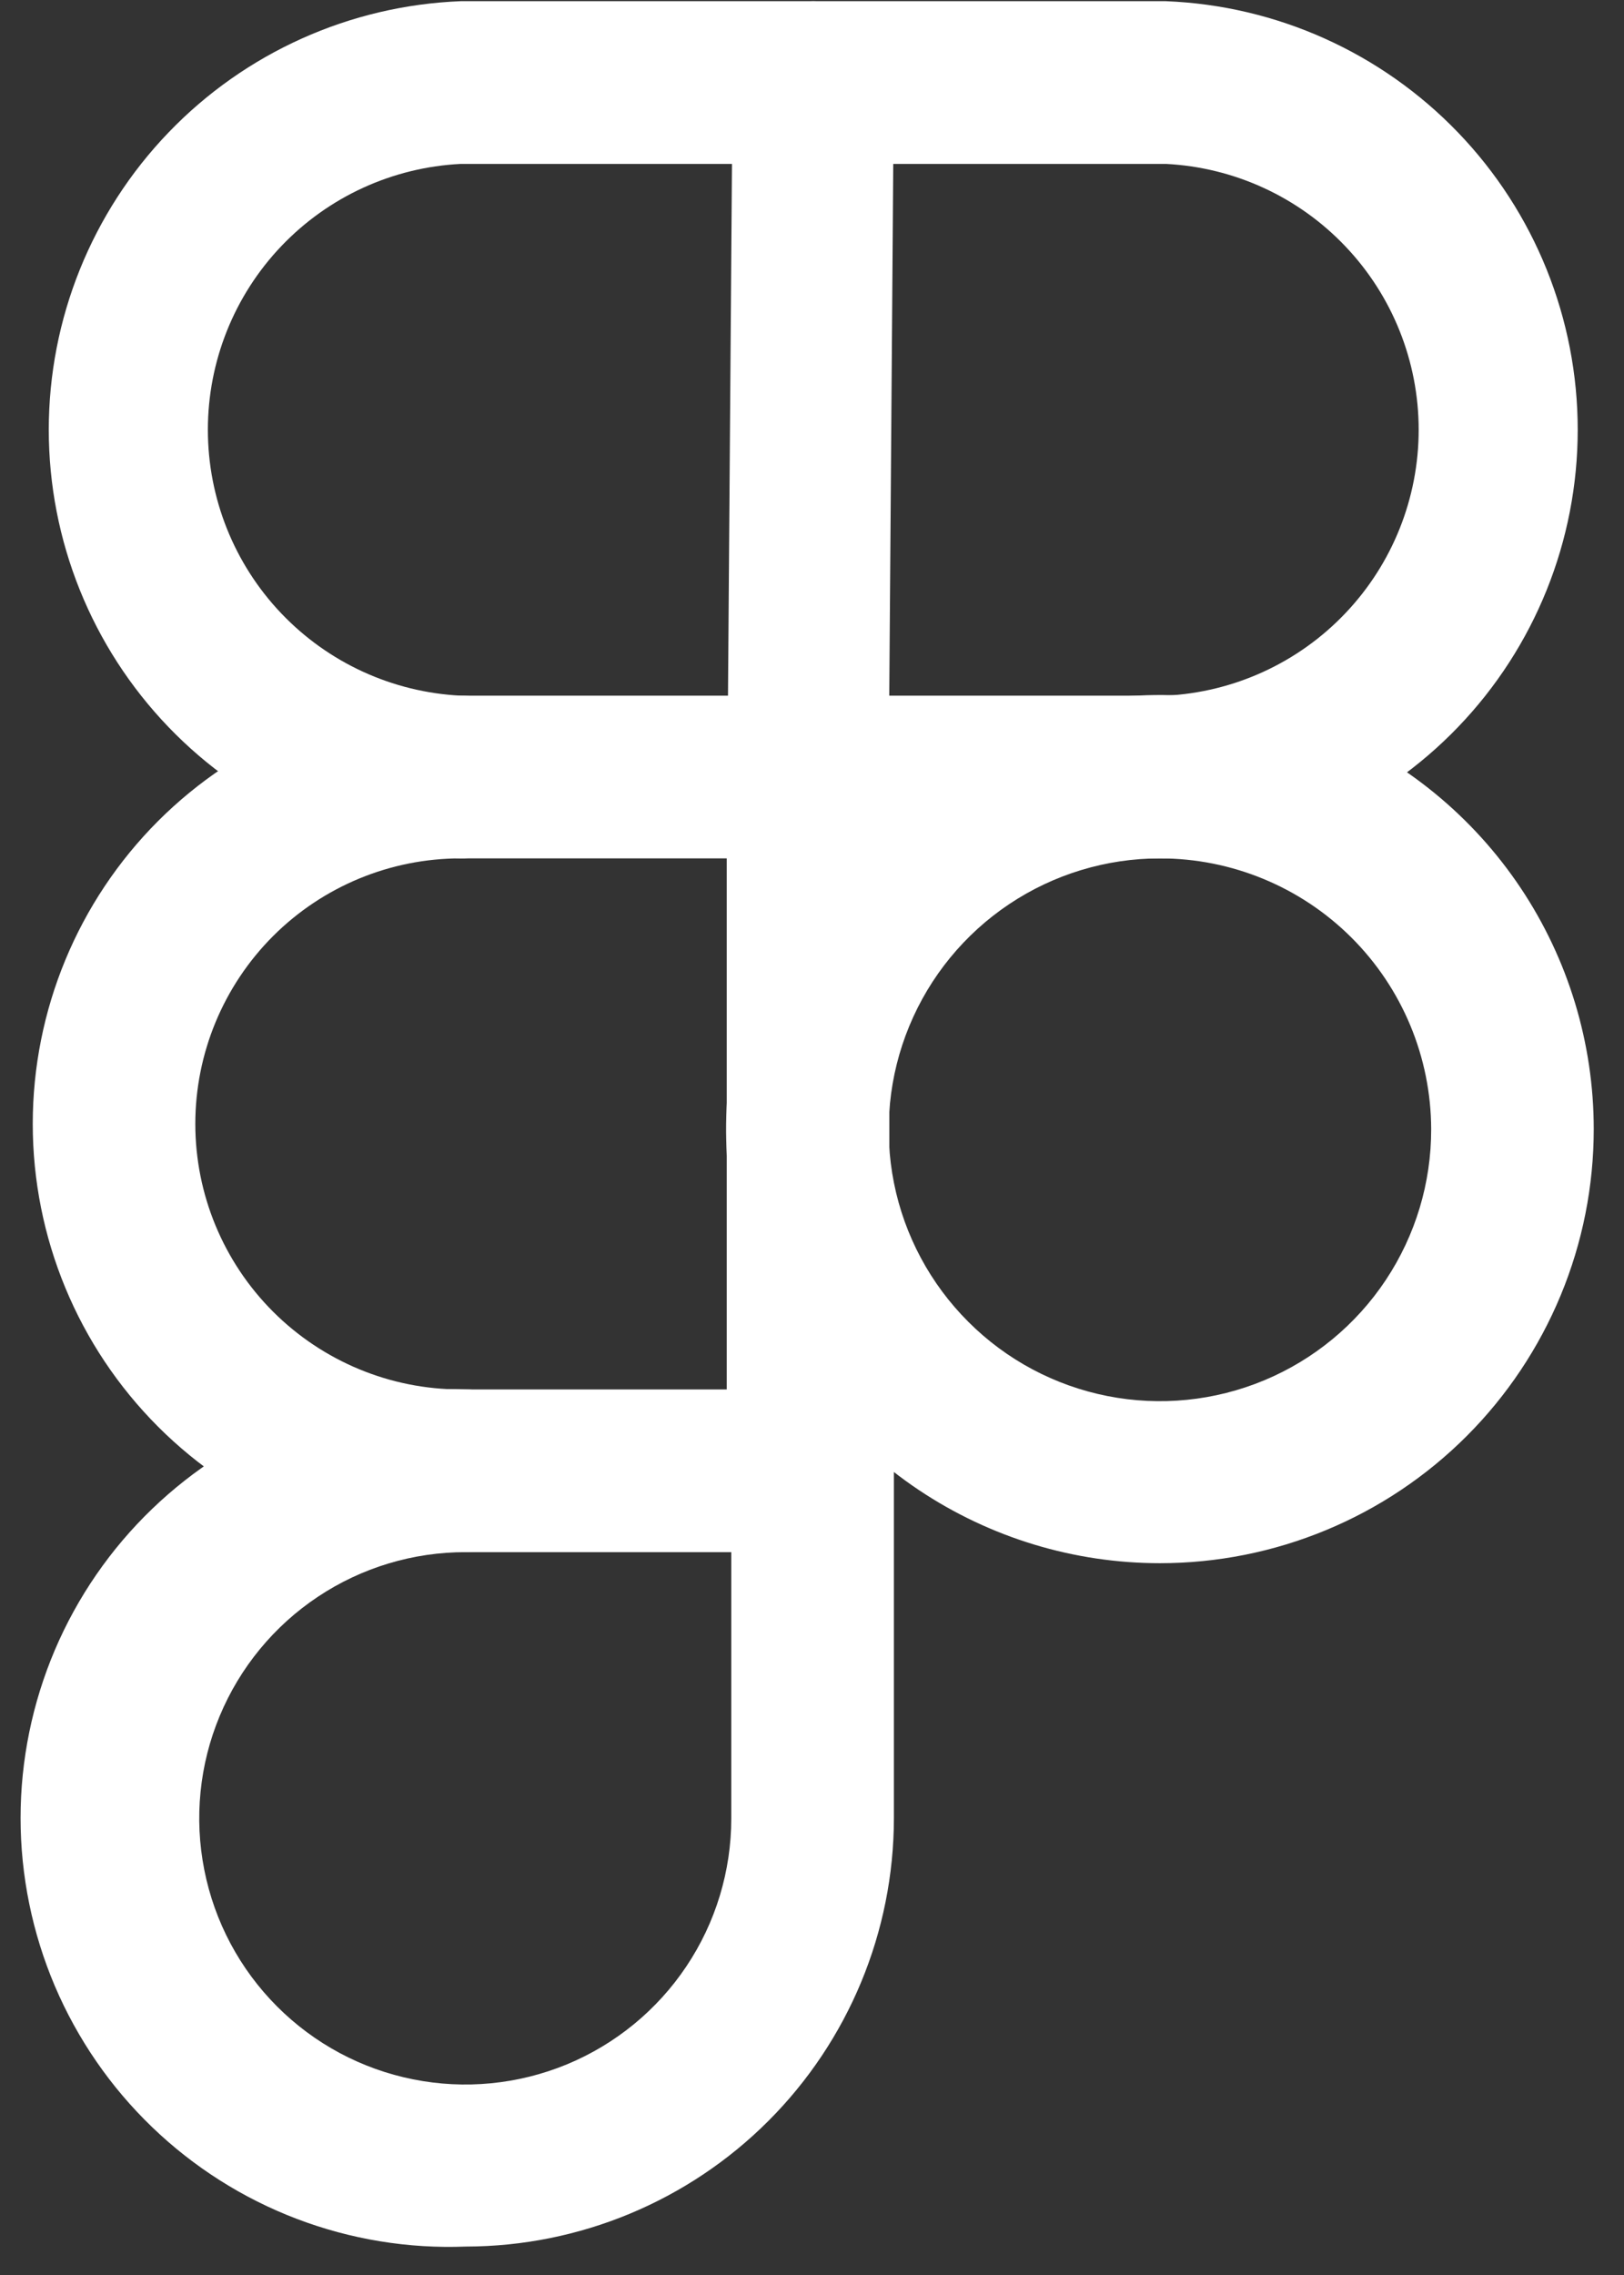<svg width="30" height="42" viewBox="0 0 30 42" fill="none" xmlns="http://www.w3.org/2000/svg">
<rect x="0" y="0" width="30" height="42" fill="#333333" stroke="none"/>
<path d="M21.536 15.847H8.511C6.466 15.767 4.531 14.898 3.113 13.423C1.694 11.948 0.901 9.981 0.901 7.934C0.901 5.888 1.694 3.921 3.113 2.446C4.531 0.971 6.466 0.102 8.511 0.022H21.536C23.581 0.102 25.515 0.971 26.934 2.446C28.353 3.921 29.145 5.888 29.145 7.934C29.145 9.981 28.353 11.948 26.934 13.423C25.515 14.898 23.581 15.767 21.536 15.847ZM8.511 3.026C7.251 3.089 6.064 3.633 5.194 4.547C4.325 5.46 3.84 6.673 3.84 7.934C3.84 9.196 4.325 10.409 5.194 11.322C6.064 12.236 7.251 12.78 8.511 12.843H21.536C22.795 12.78 23.983 12.236 24.852 11.322C25.722 10.409 26.207 9.196 26.207 7.934C26.207 6.673 25.722 5.46 24.852 4.547C23.983 3.633 22.795 3.089 21.536 3.026H8.511Z" fill="white"/>
<path d="M14.927 28.655H8.511C6.414 28.655 4.403 27.822 2.92 26.339C1.438 24.857 0.605 22.846 0.605 20.749C0.605 18.652 1.438 16.641 2.92 15.158C4.403 13.676 6.414 12.843 8.511 12.843C8.909 12.843 9.291 13.001 9.573 13.283C9.854 13.564 10.012 13.946 10.012 14.345C10.012 14.743 9.854 15.125 9.573 15.407C9.291 15.688 8.909 15.847 8.511 15.847C7.21 15.847 5.964 16.363 5.044 17.282C4.125 18.202 3.608 19.449 3.608 20.749C3.608 22.049 4.125 23.296 5.044 24.215C5.964 25.134 7.21 25.651 8.511 25.651H13.425V14.345C13.425 13.946 13.583 13.564 13.865 13.283C14.146 13.001 14.528 12.843 14.927 12.843C15.325 12.843 15.707 13.001 15.989 13.283C16.27 13.564 16.429 13.946 16.429 14.345V27.153C16.429 27.551 16.27 27.933 15.989 28.215C15.707 28.497 15.325 28.655 14.927 28.655Z" fill="white"/>
<path d="M8.607 41.475C7.542 41.517 6.48 41.343 5.483 40.964C4.487 40.585 3.578 40.009 2.81 39.27C2.042 38.532 1.431 37.645 1.013 36.665C0.596 35.684 0.38 34.629 0.38 33.563C0.38 32.498 0.596 31.443 1.013 30.462C1.431 29.482 2.042 28.595 2.81 27.857C3.578 27.118 4.487 26.542 5.483 26.163C6.48 25.784 7.542 25.61 8.607 25.651C9.005 25.651 9.387 25.81 9.669 26.091C9.951 26.373 10.109 26.755 10.109 27.153C10.109 27.552 9.951 27.934 9.669 28.215C9.387 28.497 9.005 28.655 8.607 28.655C7.634 28.653 6.683 28.939 5.873 29.478C5.064 30.016 4.432 30.783 4.058 31.681C3.684 32.578 3.585 33.567 3.774 34.521C3.962 35.475 4.429 36.352 5.116 37.04C5.803 37.729 6.678 38.198 7.632 38.388C8.585 38.579 9.574 38.482 10.473 38.111C11.371 37.739 12.14 37.109 12.68 36.301C13.221 35.493 13.509 34.542 13.509 33.569V27.153C13.509 26.755 13.667 26.373 13.949 26.091C14.231 25.81 14.613 25.651 15.011 25.651C15.409 25.651 15.791 25.81 16.073 26.091C16.355 26.373 16.513 26.755 16.513 27.153V33.569C16.51 35.665 15.676 37.674 14.194 39.156C12.712 40.638 10.703 41.472 8.607 41.475Z" fill="white"/>
<path d="M21.427 28.859C19.842 28.859 18.293 28.389 16.975 27.509C15.657 26.628 14.63 25.377 14.023 23.912C13.416 22.448 13.258 20.836 13.567 19.282C13.876 17.727 14.639 16.299 15.76 15.178C16.881 14.057 18.309 13.294 19.864 12.985C21.418 12.676 23.03 12.835 24.494 13.441C25.958 14.048 27.21 15.075 28.091 16.393C28.971 17.711 29.441 19.26 29.441 20.845C29.441 21.898 29.234 22.94 28.831 23.912C28.428 24.884 27.838 25.768 27.094 26.512C26.35 27.256 25.466 27.847 24.494 28.249C23.522 28.652 22.48 28.859 21.427 28.859ZM21.427 15.847C20.436 15.847 19.466 16.141 18.642 16.692C17.818 17.243 17.176 18.026 16.797 18.943C16.418 19.859 16.32 20.867 16.514 21.839C16.708 22.811 17.187 23.704 17.889 24.404C18.59 25.105 19.484 25.581 20.457 25.773C21.43 25.965 22.438 25.864 23.353 25.483C24.268 25.102 25.05 24.458 25.599 23.632C26.148 22.806 26.44 21.837 26.438 20.845C26.434 19.518 25.905 18.247 24.966 17.31C24.026 16.373 22.754 15.847 21.427 15.847Z" fill="white"/>
<path d="M14.926 15.847C14.729 15.845 14.534 15.805 14.353 15.728C14.171 15.651 14.006 15.539 13.868 15.398C13.729 15.258 13.62 15.091 13.546 14.908C13.472 14.725 13.435 14.53 13.437 14.333L13.533 1.512C13.536 1.118 13.694 0.741 13.973 0.462C14.251 0.184 14.628 0.026 15.023 0.022C15.22 0.024 15.415 0.064 15.596 0.141C15.778 0.218 15.943 0.33 16.081 0.471C16.219 0.611 16.329 0.778 16.403 0.961C16.477 1.144 16.514 1.339 16.512 1.536L16.416 14.357C16.41 14.75 16.251 15.125 15.973 15.403C15.695 15.681 15.32 15.84 14.926 15.847Z" fill="white"/>
</svg>
